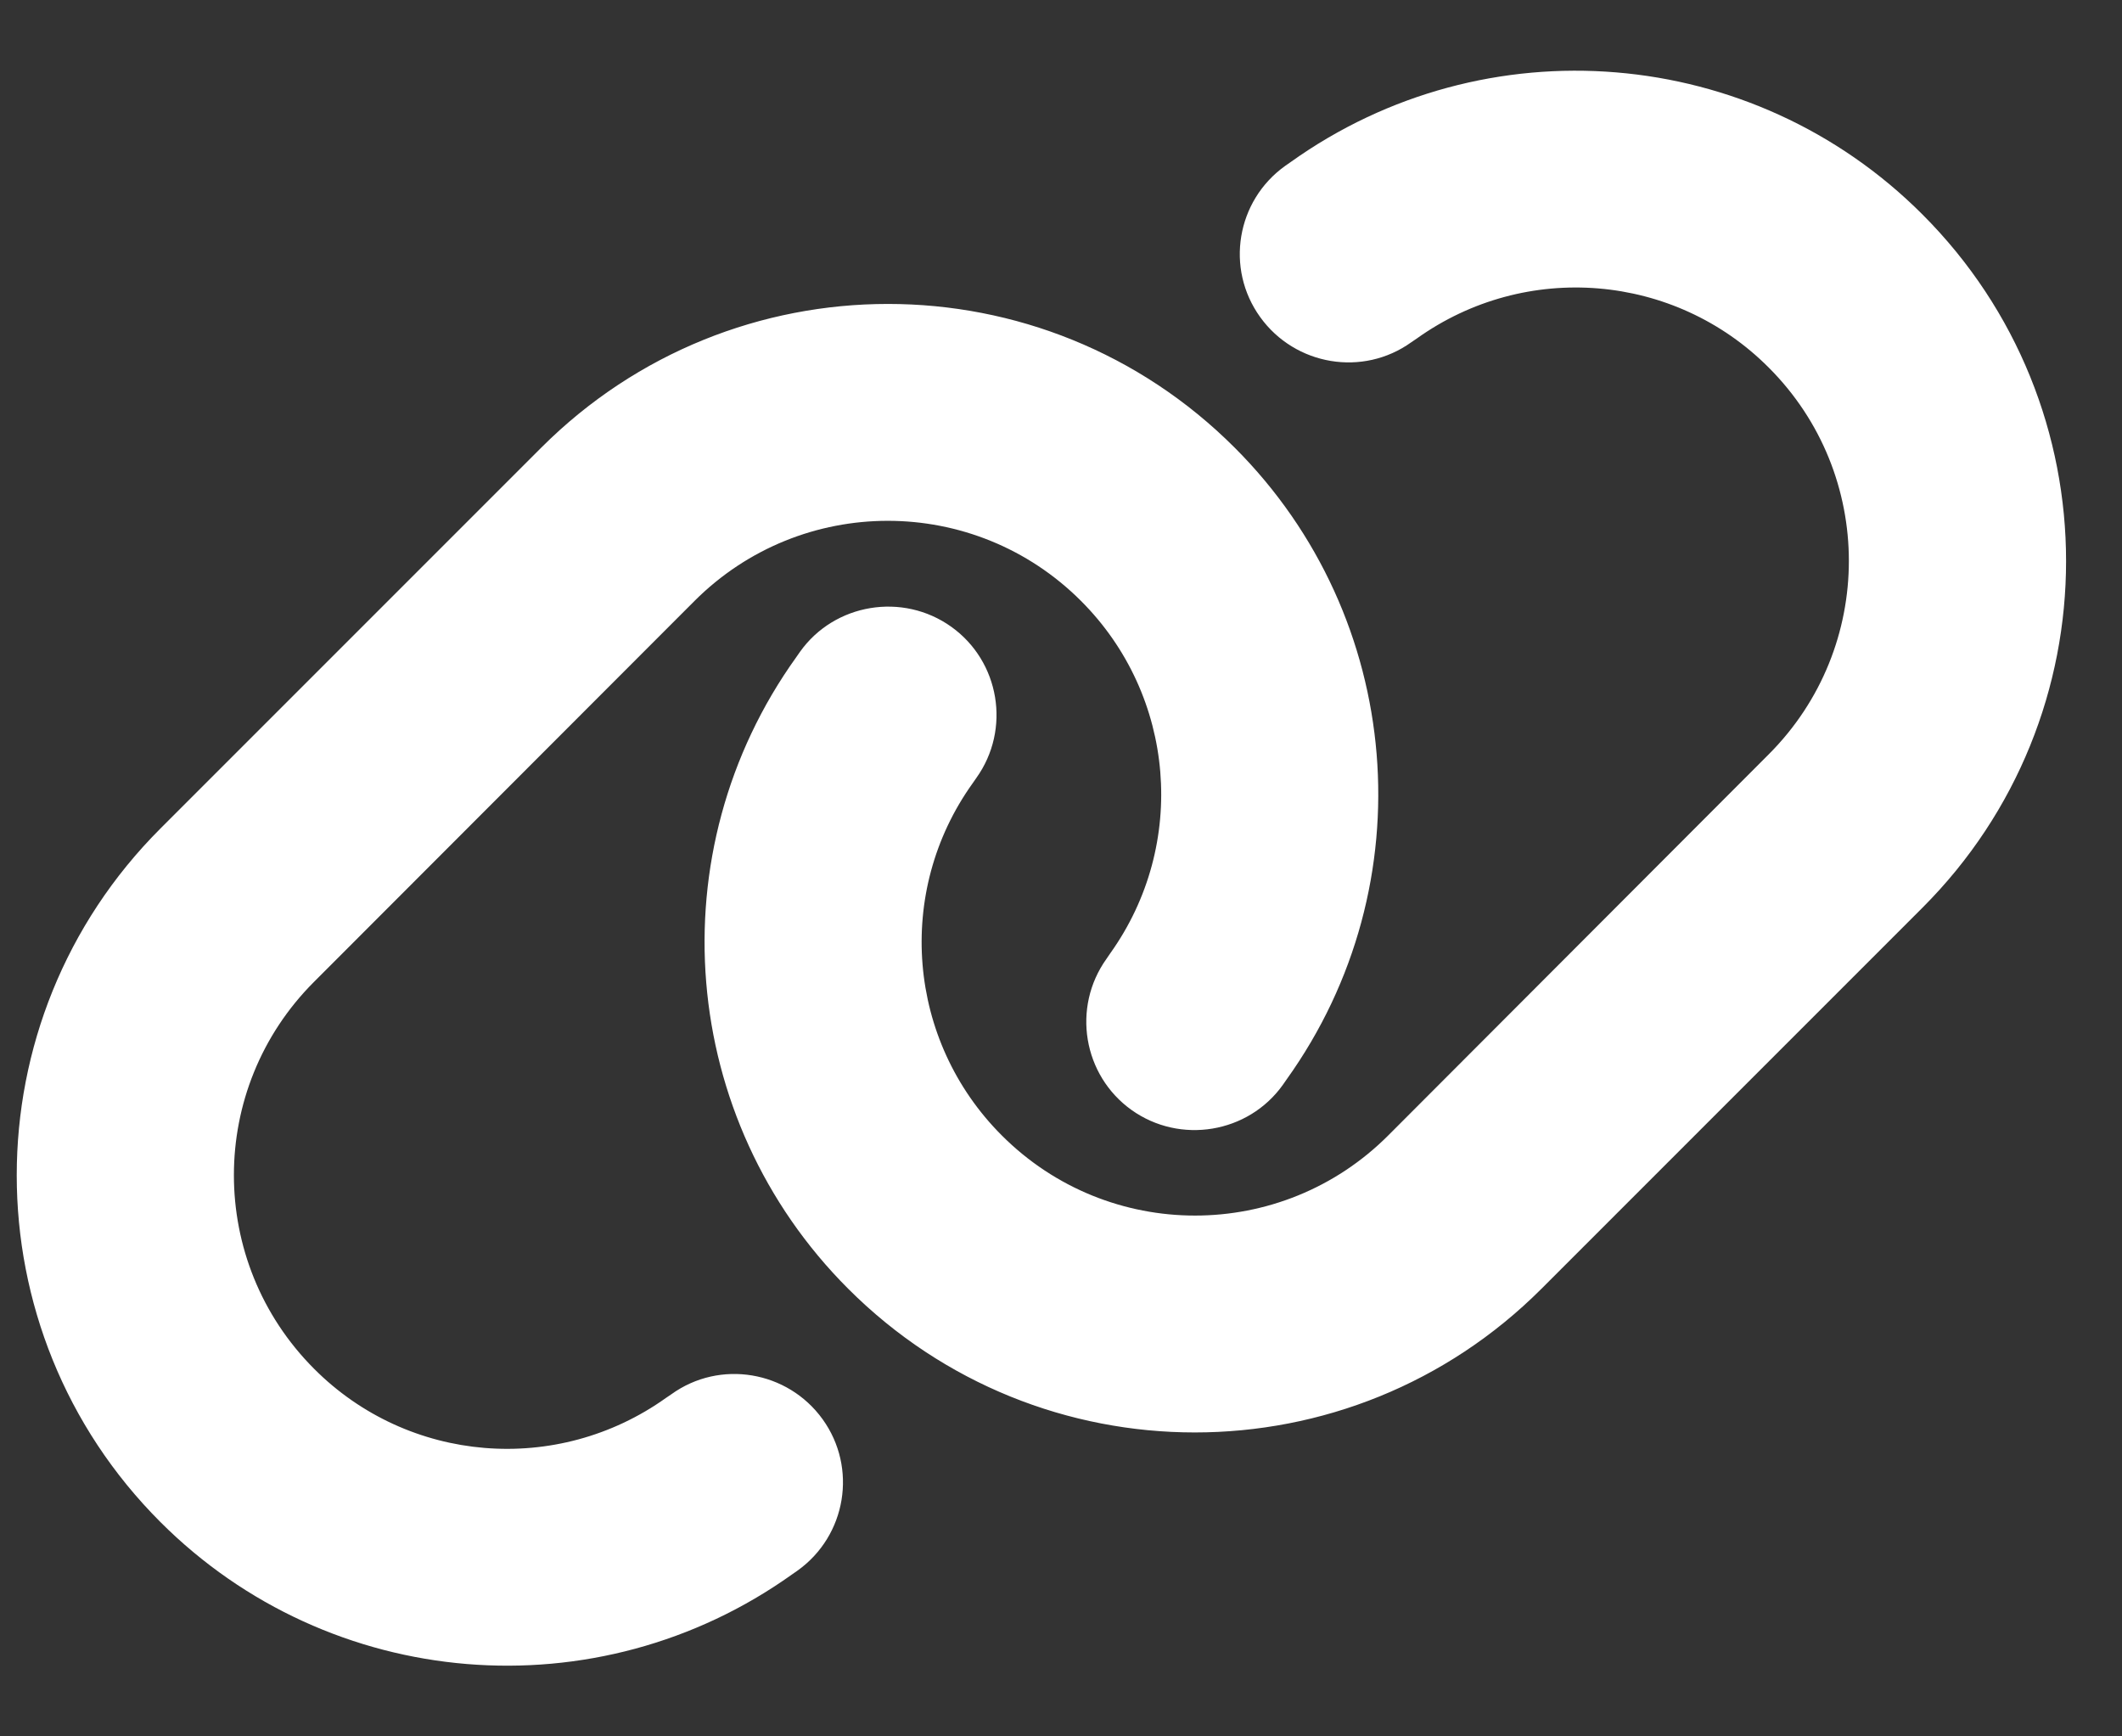 <svg width="22" height="18" viewBox="0 0 22 18" fill="none" xmlns="http://www.w3.org/2000/svg">
<rect x="0" y="0" width="22" height="18" fill="#333333" stroke="none"/>
<path d="M19.93 9.411C21.917 7.425 21.917 4.208 19.93 2.222C18.173 0.464 15.402 0.236 13.381 1.68L13.325 1.719C12.818 2.081 12.702 2.784 13.065 3.287C13.427 3.79 14.13 3.909 14.633 3.547L14.689 3.509C15.817 2.703 17.361 2.83 18.338 3.811C19.445 4.918 19.445 6.711 18.338 7.819L14.393 11.77C13.286 12.878 11.493 12.878 10.386 11.77C9.405 10.789 9.278 9.246 10.083 8.121L10.122 8.065C10.484 7.559 10.364 6.855 9.862 6.497C9.359 6.138 8.652 6.254 8.294 6.757L8.255 6.813C6.807 8.831 7.035 11.601 8.793 13.359C10.779 15.346 13.996 15.346 15.982 13.359L19.93 9.411ZM1.663 8.589C-0.323 10.575 -0.323 13.792 1.663 15.778C3.421 17.536 6.191 17.764 8.213 16.32L8.269 16.281C8.775 15.919 8.891 15.216 8.529 14.713C8.167 14.21 7.464 14.091 6.961 14.453L6.905 14.491C5.777 15.296 4.233 15.17 3.256 14.189C2.148 13.078 2.148 11.285 3.256 10.178L7.2 6.23C8.308 5.122 10.101 5.122 11.208 6.23C12.189 7.211 12.316 8.754 11.511 9.882L11.472 9.939C11.11 10.445 11.229 11.148 11.732 11.507C12.235 11.865 12.941 11.749 13.3 11.246L13.339 11.19C14.787 9.169 14.559 6.398 12.801 4.641C10.815 2.654 7.598 2.654 5.611 4.641L1.663 8.589Z" fill="white"/>
</svg>
